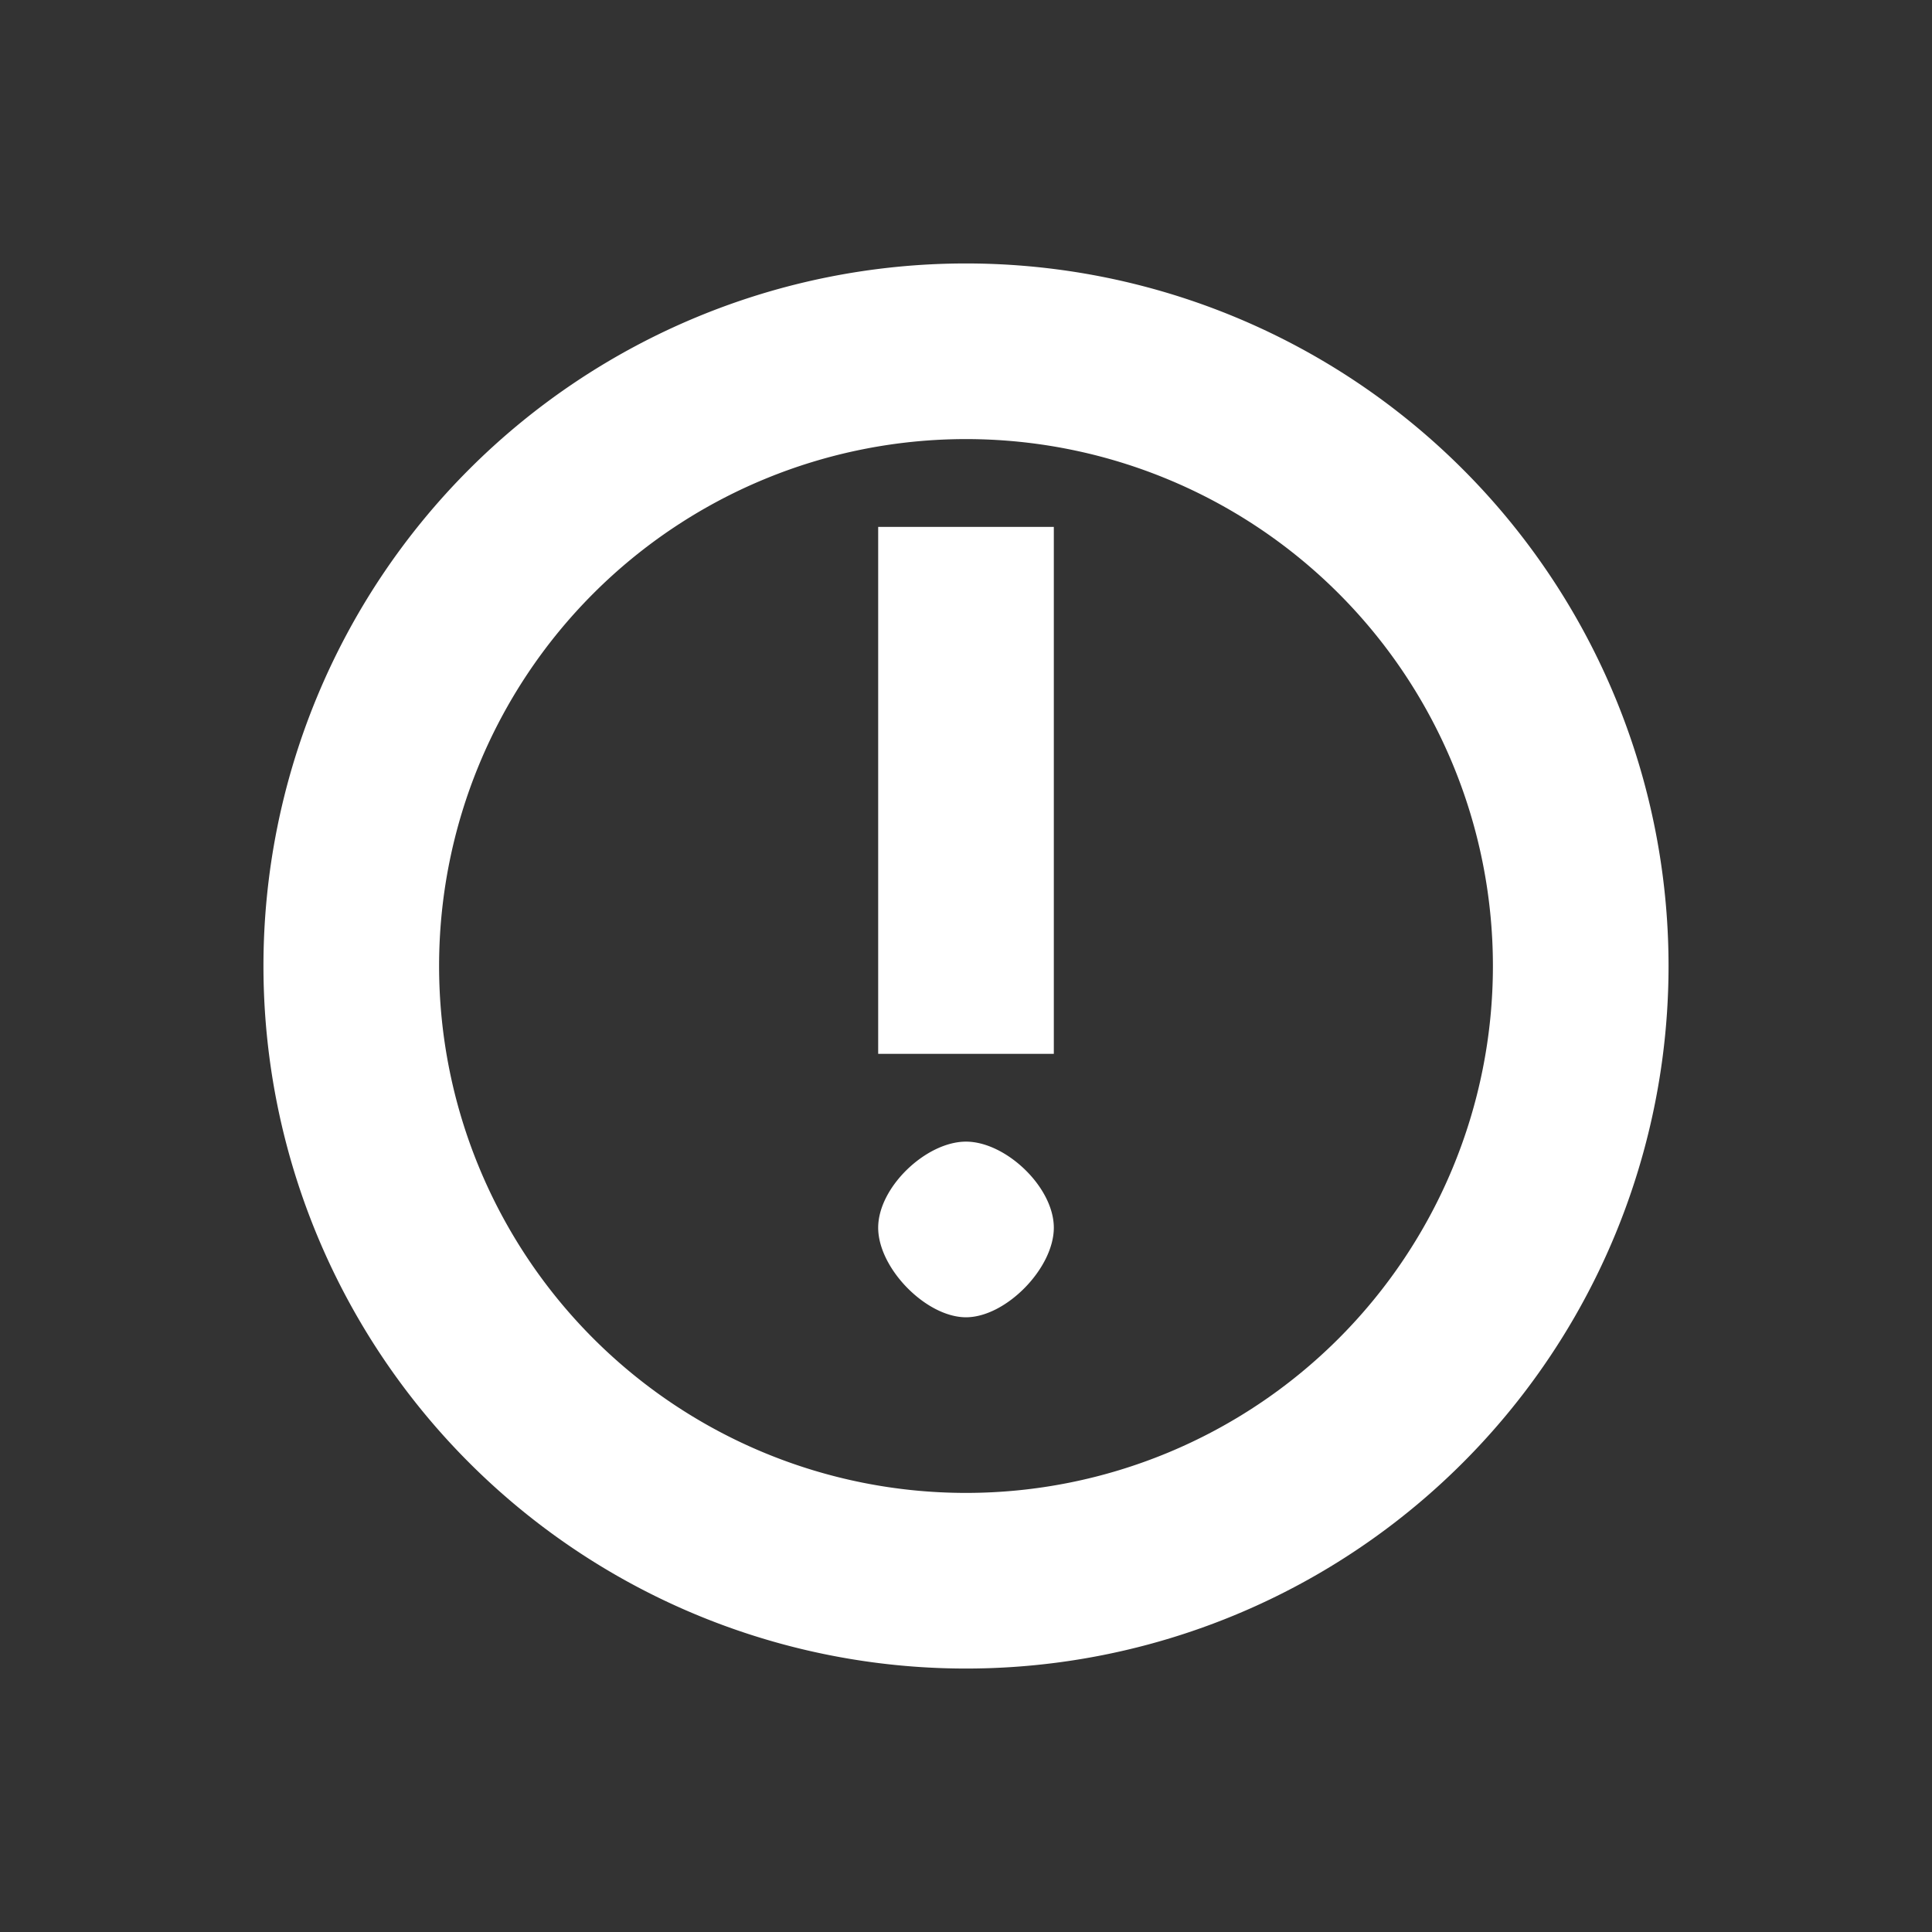 <?xml version="1.0" encoding="UTF-8" standalone="no"?>
<svg xmlns:dc="http://purl.org/dc/elements/1.1/" xmlns:cc="http://creativecommons.org/ns#" xmlns:rdf="http://www.w3.org/1999/02/22-rdf-syntax-ns#" xmlns:svg="http://www.w3.org/2000/svg" xmlns="http://www.w3.org/2000/svg" xmlns:xlink="http://www.w3.org/1999/xlink" viewBox="0 0 22 22" id="svg" version="1.1" width="100%" height="100%">
    <rect x="0" y="0" width="22" height="22" fill="#333333" stroke="none"/>
    <defs id="defs81">
        <style id="current-color-scheme" type="text/css">
            .ColorScheme-Text { color:#7B7C7E; } .ColorScheme-Background{ color:#EFF0F1; } .ColorScheme-Highlight{ color:#3DAEE6; } .ColorScheme-ViewText { color:#7B7C7E; } .ColorScheme-ViewBackground{ color:#FCFCFC; } .ColorScheme-ViewHover { color:#3DAEE6; } .ColorScheme-ViewFocus{ color:#1E92FF; } .ColorScheme-ButtonText { color:#7B7C7E; } .ColorScheme-ButtonBackground{ color:#EFF0F1; } .ColorScheme-ButtonHover { color:#3DAEE6; } .ColorScheme-ButtonFocus{ color:#1E92FF; }
        </style>
        <linearGradient xlink:href="#linearGradient4254" id="linearGradient5399" gradientUnits="userSpaceOnUse" x1="317.917" y1="909.772" x2="317.917" y2="912.772"/>
        <linearGradient id="linearGradient4254">
            <stop id="stop4256" offset="0" style="stop-color:#888888;stop-opacity:1;"/>
            <stop id="stop4258" offset="1" style="stop-color:#232323;stop-opacity:1;"/>
        </linearGradient>
    </defs>
    <g id="notification-active">
        <rect y="40" x="0" height="22" width="22" id="rect3068" style="opacity:0;fill:#000000;fill-opacity:0.941;stroke:none"/>
        <path id="path4238" d="m 11,43 c -4.418,0 -8,3.582 -8,8 0,4.418 3.582,8 8,8 4.418,0 8,-3.582 8,-8 0,-4.418 -3.582,-8 -8,-8 z" style="opacity:1;fill:#5294e2;fill-opacity:1;fill-rule:nonzero;stroke:none;stroke-width:1;stroke-linecap:round;stroke-linejoin:round;stroke-miterlimit:4;stroke-dasharray:none;stroke-dashoffset:0;stroke-opacity:1"/>
        <path id="path4173-0" d="M 10 47 L 10 53 L 12 53 L 12 47 L 10 47 z M 11 54 C 10.547 54 10 54.518 10 54.98 C 10 55.443 10.547 56 11 56 C 11.453 56 12 55.443 12 54.98 C 12 54.518 11.453 54 11 54 z " style="color:#7b7c7e;opacity:1;fill:#ffffff;fill-opacity:0.941;stroke:none"/>
    </g>
    <path class="ColorScheme-Text" style="fill:#ffffff;fill-opacity:1;opacity:1" d="m -18,23 2,-2 2,2 z" id="expander-bottom"/>
    <path class="ColorScheme-Text" id="expander-top" d="m -18,17 2,2 2,-2 z" style="fill:#ffffff;fill-opacity:1;opacity:1"/>
    <path class="ColorScheme-Text" style="fill:#ffffff;fill-opacity:1;opacity:1" d="m -13,18 -2,2 2,2 z" id="expander-right"/>
    <path class="ColorScheme-Text" id="expander-left" d="m -19,18 2,2 -2,2 z" style="fill:#ffffff;fill-opacity:1;opacity:1"/>
    <g id="notification-inactive">
        <rect y="0" x="0" height="22" width="22" id="rect3028" style="fill:#ffffff;fill-opacity:0;stroke:none"/>
        <g id="g4185">
            <path style="opacity:1;fill:#ffffff;fill-opacity:1;fill-rule:nonzero;stroke:none;stroke-width:1;stroke-linecap:round;stroke-linejoin:round;stroke-miterlimit:4;stroke-dasharray:none;stroke-dashoffset:0;stroke-opacity:1" d="M 11 3 A 8 8 0 0 0 3 11 A 8 8 0 0 0 11 19 A 8 8 0 0 0 19 11 A 8 8 0 0 0 11 3 z M 11 5 A 6 6 0 0 1 17 11 A 6 6 0 0 1 11 17 A 6 6 0 0 1 5 11 A 6 6 0 0 1 11 5 z M 10 6 L 10 12 L 12 12 L 12 6 L 10 6 z M 11 13 C 10.547 13 10 13.518 10 13.98 C 10 14.443 10.547 15 11 15 C 11.453 15 12 14.443 12 13.98 C 12 13.518 11.453 13 11 13 z " id="path4163"/>
        </g>
    </g>
    <g id="notification-disabled">
        <rect style="fill:#000000;fill-opacity:0.941;stroke:none;opacity:0" id="rect3022" width="22" height="22" x="0" y="-40"/>
        <path style="opacity:0.3;fill:#ffffff;fill-opacity:1;fill-rule:nonzero;stroke:none;stroke-width:1;stroke-linecap:round;stroke-linejoin:round;stroke-miterlimit:4;stroke-dasharray:none;stroke-dashoffset:0;stroke-opacity:1" d="M 11 -37 A 8 8 0 0 0 3 -29 A 8 8 0 0 0 11 -21 A 8 8 0 0 0 19 -29 A 8 8 0 0 0 11 -37 z M 11 -35 A 6 6 0 0 1 17 -29 A 6 6 0 0 1 11 -23 A 6 6 0 0 1 5 -29 A 6 6 0 0 1 11 -35 z M 10 -34 L 10 -28 L 12 -28 L 12 -34 L 10 -34 z M 11 -27 C 10.547 -27 10 -26.482 10 -26.02 C 10 -25.557 10.547 -25 11 -25 C 11.453 -25 12 -25.557 12 -26.02 C 12 -26.482 11.453 -27 11 -27 z " id="path4196"/>
    </g>
    <g id="notification-empty">
        <rect style="fill:#000000;fill-opacity:0.941;stroke:none;opacity:0" id="rect3798" width="22" height="22" x="40" y="-40"/>
        <path style="opacity:1;fill:#ffffff;fill-opacity:1;fill-rule:nonzero;stroke:none;stroke-width:1;stroke-linecap:round;stroke-linejoin:round;stroke-miterlimit:4;stroke-dasharray:none;stroke-dashoffset:0;stroke-opacity:1" d="m 51,-37 a 8,8 0 0 0 -8,8 8,8 0 0 0 8,8 8,8 0 0 0 8,-8 8,8 0 0 0 -8,-8 z m 0,2 a 6,6 0 0 1 6,6 6,6 0 0 1 -6,6 6,6 0 0 1 -6,-6 6,6 0 0 1 6,-6 z" id="path4226"/>
    </g>
    <g id="notification-progress-active">
        <rect style="fill:#000000;fill-opacity:0.941;stroke:none;opacity:0" id="rect3009" width="22" height="22" x="40" y="0"/>
        <path id="path4233" d="m 51,3 c -4.418,0 -8,3.582 -8,8 0,4.418 3.582,8 8,8 4.418,0 8,-3.582 8,-8 0,-4.418 -3.582,-8 -8,-8 z" style="opacity:1;fill:#5294e2;fill-opacity:1;fill-rule:nonzero;stroke:none;stroke-width:1;stroke-linecap:round;stroke-linejoin:round;stroke-miterlimit:4;stroke-dasharray:none;stroke-dashoffset:0;stroke-opacity:1"/>
    </g>
    <g id="notification-progress-inactive">
        <rect style="fill:#000000;fill-opacity:0.941;stroke:none;opacity:0" id="rect3060" width="22" height="22" x="40" y="40"/>
        <path id="path4241" d="m 51,43 c -4.418,0 -8,3.582 -8,8 0,4.418 3.582,8 8,8 4.418,0 8,-3.582 8,-8 0,-4.418 -3.582,-8 -8,-8 z" style="opacity:0.3;fill:#ffffff;fill-opacity:1;fill-rule:nonzero;stroke:none;stroke-width:1;stroke-linecap:round;stroke-linejoin:round;stroke-miterlimit:4;stroke-dasharray:none;stroke-dashoffset:0;stroke-opacity:1"/>
    </g>
</svg>
